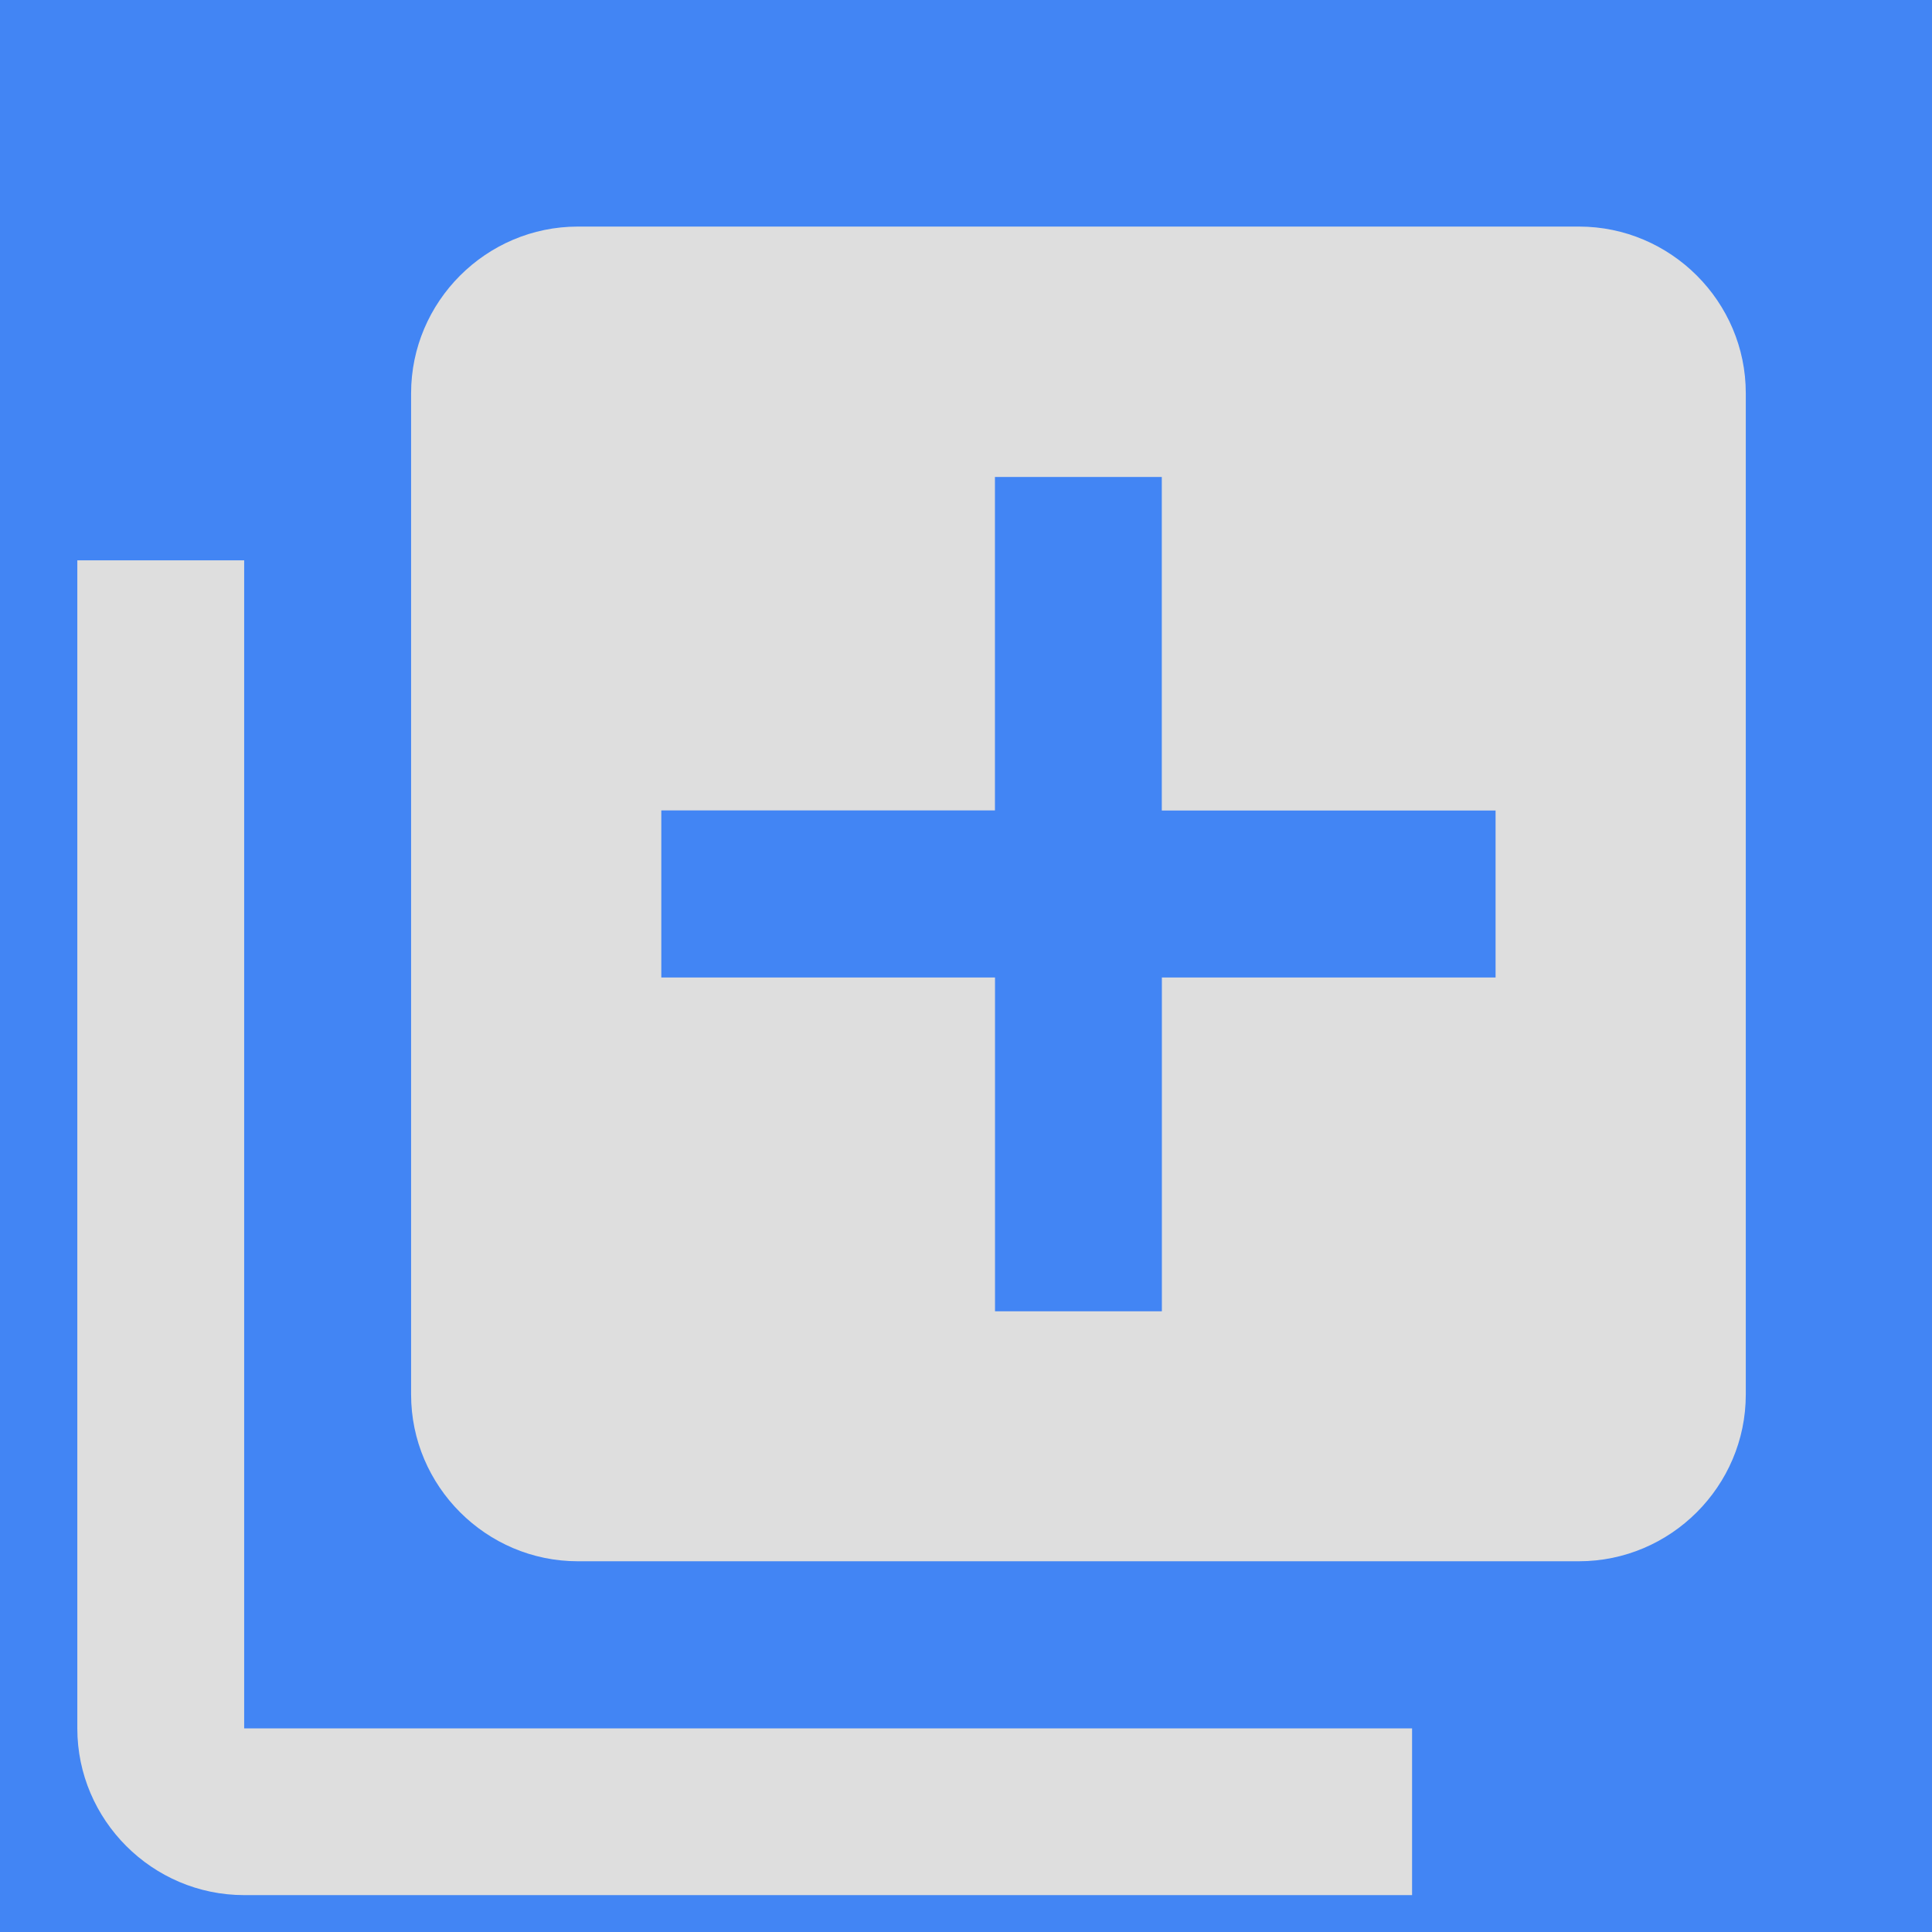 <svg xmlns="http://www.w3.org/2000/svg" viewBox="0 0 22 22"><rect x="0" y="0" width="22" height="22" fill="#333333" stroke="none"/><g transform="translate(-553.72-583.12)"><g color="#000"><path transform="scale(-1 1)" fill="#eff0f1" d="m-575.72 583.12h22v22h-22z"/><g fill="#4285f4"><path d="m553.72 583.12h22v22h-22z"/><path fill-opacity="0" d="m555.72 585.12h17v17h-17z"/></g></g><g><svg xmlns="http://www.w3.org/2000/svg" xmlns:xlink="http://www.w3.org/1999/xlink" version="1.1" id="Capa_1" x="554.6px" y="585.7px" viewBox="0 0 525.153 525.153" style="enable-background:new 0 0 525.153 525.153;" xml:space="preserve" width="19px" height="19px">
  <g>
    <path d="M52.526,105.052H0.011v367.629c0,28.84,23.632,52.471,52.515,52.471h367.585v-52.471H52.526V105.052z M472.648,0H157.557   c-28.883,0-52.493,23.632-52.493,52.471v315.135c0,28.84,23.632,52.471,52.471,52.471h315.091   c28.883,0,52.515-23.632,52.515-52.471V52.471C525.163,23.632,501.532,0,472.648,0z M446.391,236.341H341.36v105.052h-52.515   V236.34H183.814V183.76h105.009V78.817h52.515v104.965h105.052V236.341z" fill="#dedede"/>
  </g>
</svg></g></g></svg>
